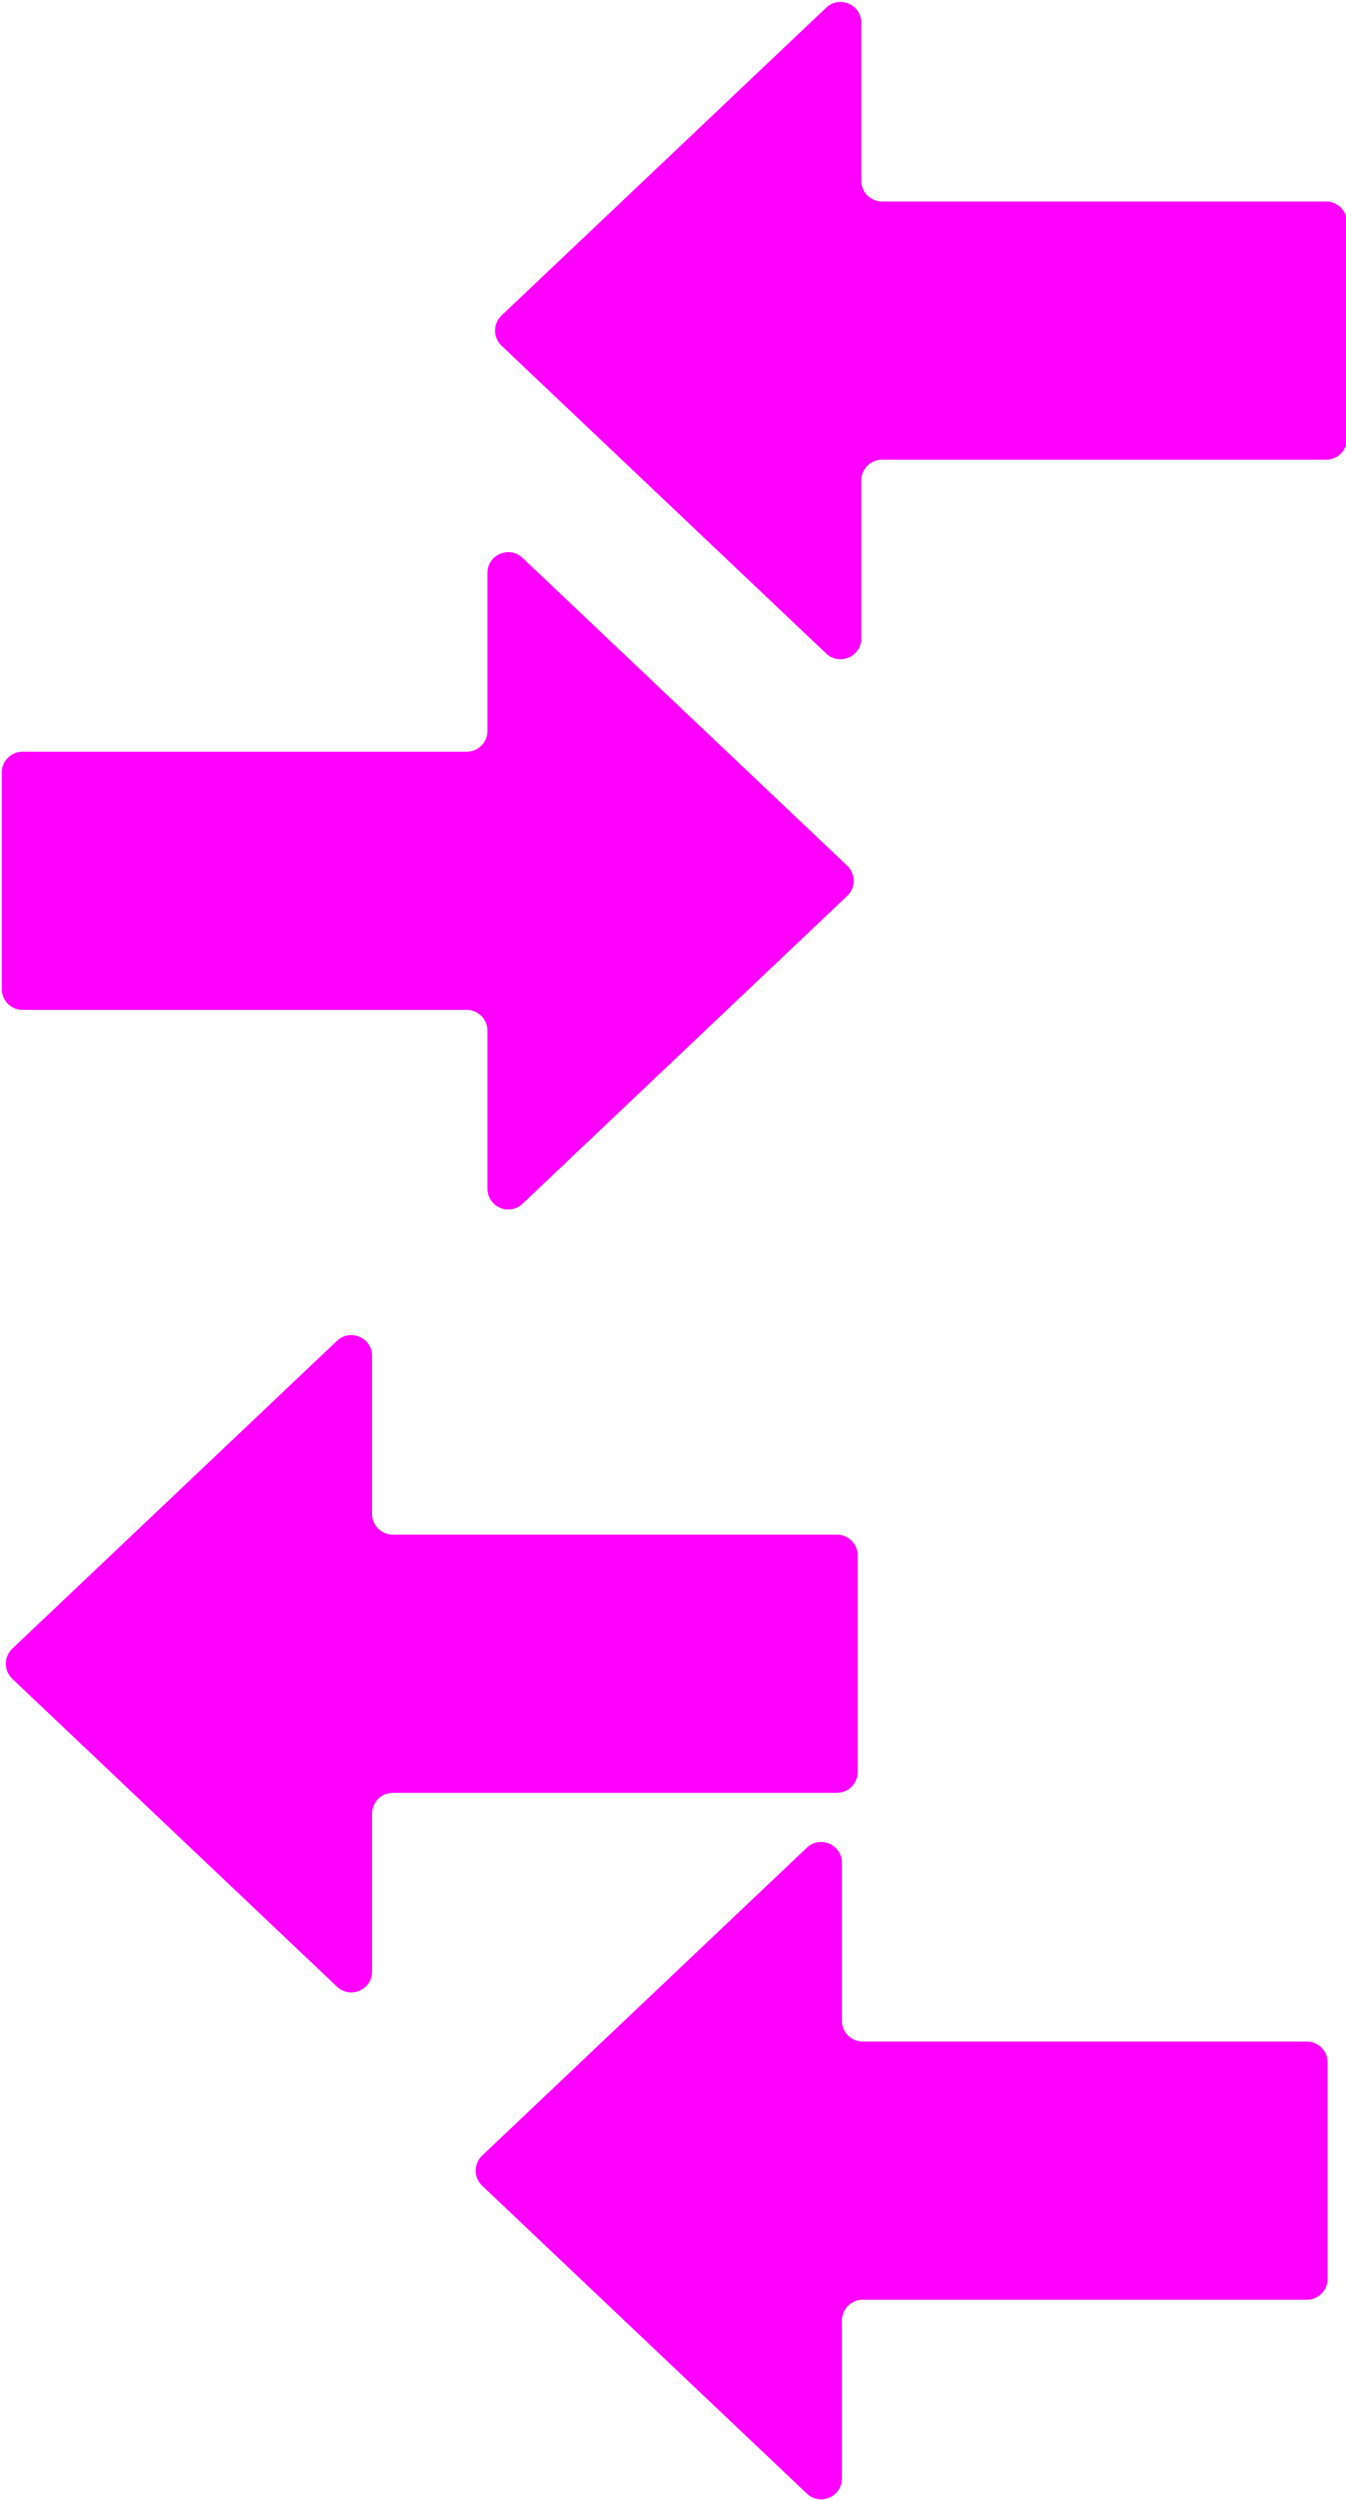 <?xml version="1.0" encoding="UTF-8" standalone="no"?>
<!-- Created with Inkscape (http://www.inkscape.org/) -->

<svg
   width="49.876mm"
   height="92.571mm"
   viewBox="0 0 49.876 92.571"
   version="1.1"
   id="svg1"
   xml:space="preserve"
   inkscape:version="1.3.2 (091e20ef0f, 2023-11-25, custom)"
   sodipodi:docname="contra_cov.svg"
   xmlns:inkscape="http://www.inkscape.org/namespaces/inkscape"
   xmlns:sodipodi="http://sodipodi.sourceforge.net/DTD/sodipodi-0.dtd"
   xmlns="http://www.w3.org/2000/svg"
   xmlns:svg="http://www.w3.org/2000/svg"><sodipodi:namedview
     id="namedview1"
     pagecolor="#505050"
     bordercolor="#eeeeee"
     borderopacity="1"
     inkscape:showpageshadow="0"
     inkscape:pageopacity="0"
     inkscape:pagecheckerboard="0"
     inkscape:deskcolor="#505050"
     inkscape:document-units="mm"
     showguides="true"
     inkscape:zoom="0.9890377"
     inkscape:cx="146.60715"
     inkscape:cy="138.01294"
     inkscape:window-width="1276"
     inkscape:window-height="1383"
     inkscape:window-x="3200"
     inkscape:window-y="0"
     inkscape:window-maximized="1"
     inkscape:current-layer="layer1" /><defs
     id="defs1" /><g
     inkscape:label="Layer 1"
     inkscape:groupmode="layer"
     id="layer1"
     transform="translate(-31.636,-33.726)"><g
       style="opacity:1;fill:#aa4400;fill-rule:nonzero;stroke:none;stroke-width:0;stroke-linecap:butt;stroke-linejoin:miter;stroke-miterlimit:10;stroke-dasharray:none"
       transform="matrix(-0.743,0,0,-0.743,133.934,143.178)"
       id="g2">
	
	
<g
   id="g3"
   transform="translate(7.347,30.637)"
   style="fill:#aa4400"><path
     d="m 88.084,72.026 16.193,-15.342 c 0.66,-0.625 1.748,-0.157 1.748,0.752 v 7.873 c 0,0.572 0.464,1.036 1.036,1.036 h 22.149 c 0.572,0 1.036,0.464 1.036,1.036 v 10.795 c 0,0.572 -0.464,1.036 -1.036,1.036 h -22.149 c -0.572,0 -1.036,0.464 -1.036,1.036 v 7.873 c 0,0.909 -1.088,1.377 -1.748,0.752 l -16.193,-15.343 c -0.431,-0.409 -0.431,-1.095 0,-1.504 z"
     style="opacity:1;fill:#ff00ff;fill-rule:nonzero;stroke:none;stroke-width:1;stroke-linecap:butt;stroke-linejoin:miter;stroke-miterlimit:10;stroke-dasharray:none"
     stroke-linecap="round"
     id="path1" /><path
     d="m 105.323,99.446 -16.193,-15.342 c -0.66,-0.625 -1.748,-0.157 -1.748,0.752 v 7.873 c 0,0.572 -0.464,1.036 -1.036,1.036 H 64.197 c -0.572,0 -1.036,0.464 -1.036,1.036 v 10.795 c 0,0.572 0.464,1.036 1.036,1.036 h 22.149 c 0.572,0 1.036,0.464 1.036,1.036 v 7.873 c 0,0.909 1.088,1.377 1.748,0.752 l 16.193,-15.343 c 0.431,-0.409 0.431,-1.095 0,-1.504 z"
     style="opacity:1;fill:#ff00ff;fill-rule:nonzero;stroke:none;stroke-width:1;stroke-linecap:butt;stroke-linejoin:miter;stroke-miterlimit:10;stroke-dasharray:none"
     stroke-linecap="round"
     id="path8" /></g></g><g
       style="opacity:1;fill:#002fa7;fill-opacity:1;fill-rule:nonzero;stroke:none;stroke-width:0;stroke-linecap:butt;stroke-linejoin:miter;stroke-miterlimit:10;stroke-dasharray:none"
       transform="matrix(0.743,0,0,0.743,18.603,86.974)"
       id="g7">
	
	
<g
   id="g6"
   transform="translate(36.393,-7.174)"
   style="fill:#ff00ff;fill-opacity:1"><path
     d="M -18.238,17.669 -2.045,2.327 c 0.66,-0.625 1.748,-0.157 1.748,0.752 v 7.873 c 0,0.572 0.464,1.036 1.036,1.036 H 22.888 c 0.572,0 1.036,0.464 1.036,1.036 v 10.795 c 0,0.572 -0.464,1.036 -1.036,1.036 H 0.739 c -0.572,0 -1.036,0.464 -1.036,1.036 v 7.873 c 0,0.909 -1.088,1.377 -1.748,0.752 l -16.193,-15.343 c -0.431,-0.409 -0.431,-1.095 0,-1.504 z"
     style="opacity:1;fill:#ff00ff;fill-opacity:1;fill-rule:nonzero;stroke:none;stroke-width:1;stroke-linecap:butt;stroke-linejoin:miter;stroke-miterlimit:10;stroke-dasharray:none"
     stroke-linecap="round"
     id="path5" /><path
     d="m 5.195,42.931 16.193,-15.342 c 0.66,-0.625 1.748,-0.157 1.748,0.752 v 7.873 c 0,0.572 0.464,1.036 1.036,1.036 h 22.149 c 0.572,0 1.036,0.464 1.036,1.036 v 10.795 c 0,0.572 -0.464,1.036 -1.036,1.036 h -22.149 c -0.572,0 -1.036,0.464 -1.036,1.036 v 7.873 c 0,0.909 -1.088,1.377 -1.748,0.752 l -16.193,-15.343 c -0.431,-0.409 -0.431,-1.095 0,-1.504 z"
     style="opacity:1;fill:#ff00ff;fill-opacity:1;fill-rule:nonzero;stroke:none;stroke-width:1;stroke-linecap:butt;stroke-linejoin:miter;stroke-miterlimit:10;stroke-dasharray:none"
     stroke-linecap="round"
     id="path7" /></g></g></g></svg>
